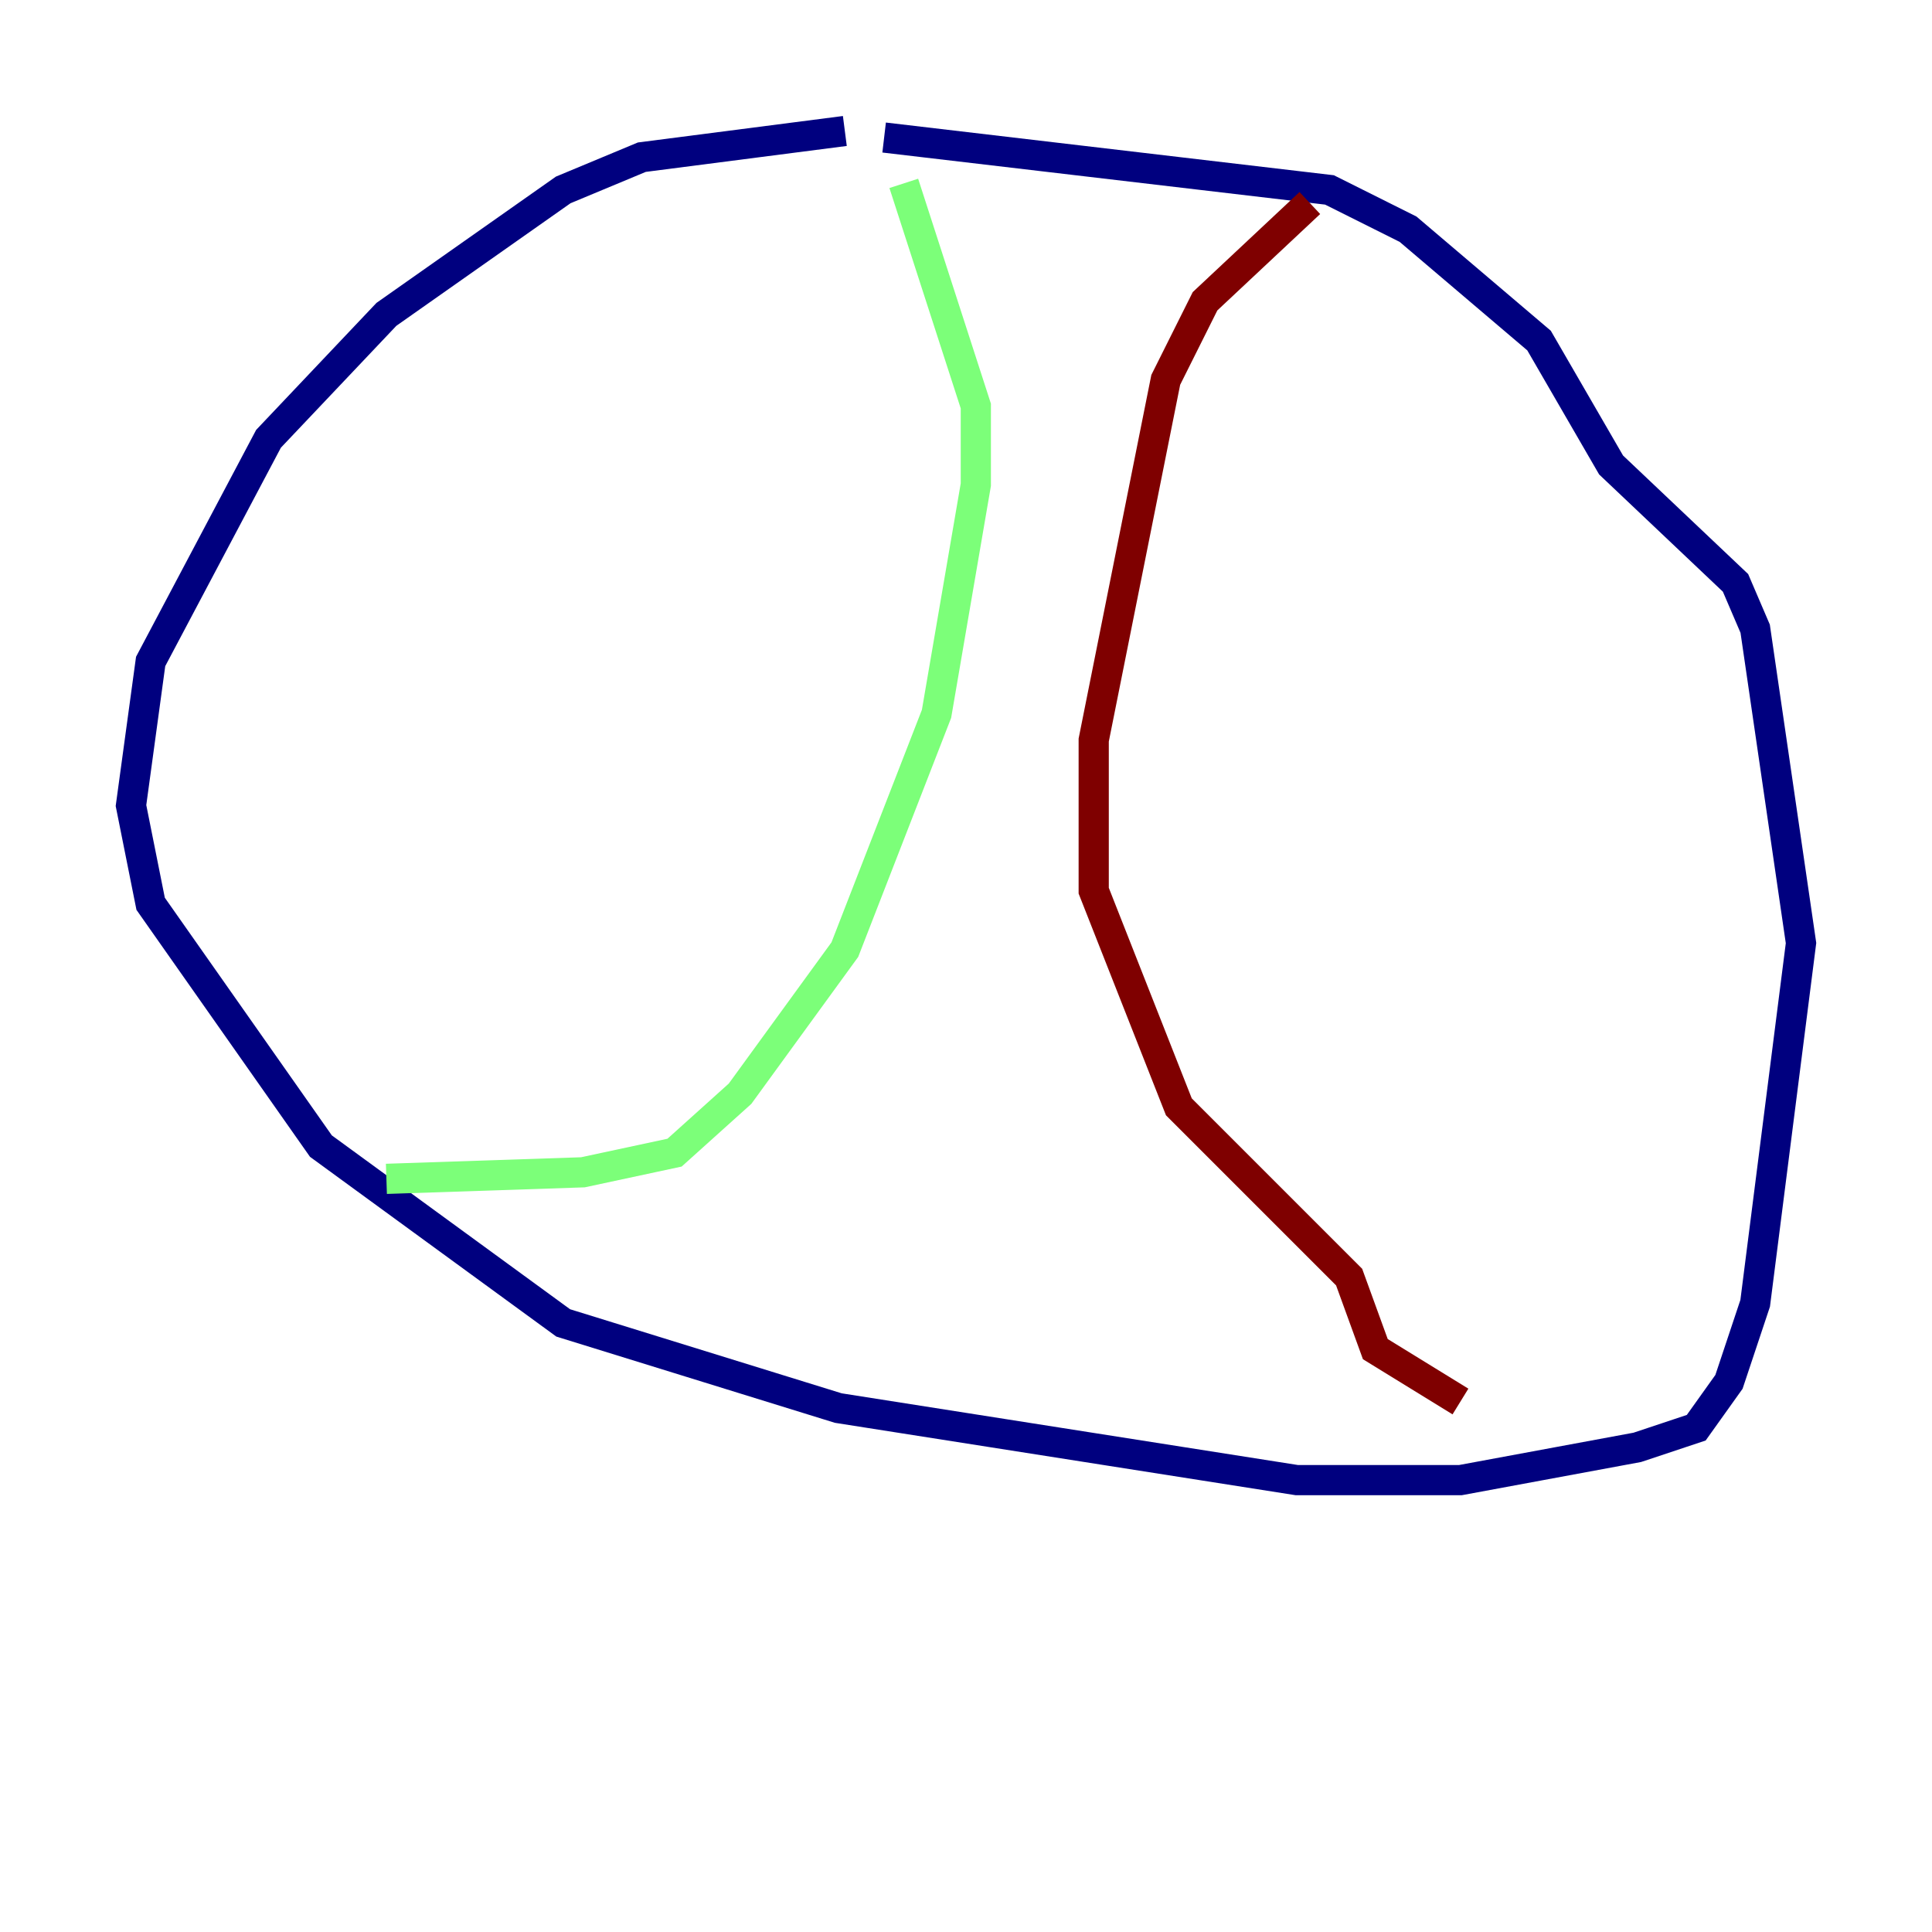<?xml version="1.0" encoding="utf-8" ?>
<svg baseProfile="tiny" height="128" version="1.2" viewBox="0,0,128,128" width="128" xmlns="http://www.w3.org/2000/svg" xmlns:ev="http://www.w3.org/2001/xml-events" xmlns:xlink="http://www.w3.org/1999/xlink"><defs /><polyline fill="none" points="55.973,8.678 42.522,10.414 37.315,12.583 25.6,20.827 17.79,29.071 9.98,43.824 8.678,53.37 9.98,59.878 21.261,75.932 37.315,87.647 55.539,93.288 85.912,98.061 96.759,98.061 108.475,95.891 112.38,94.59 114.549,91.552 116.285,86.346 119.322,62.481 116.285,41.654 114.983,38.617 106.739,30.807 101.966,22.563 93.288,15.186 88.081,12.583 58.576,9.112" stroke="#00007f" stroke-width="2" /><polyline fill="none" points="25.6,78.102 38.617,77.668 44.691,76.366 49.031,72.461 55.973,62.915 62.047,47.295 64.651,32.108 64.651,26.902 59.878,12.149" stroke="#7cff79" stroke-width="2" /><polyline fill="none" points="86.78,13.451 79.837,19.959 77.234,25.166 72.461,49.031 72.461,59.01 78.102,73.329 89.383,84.61 91.119,89.383 96.759,92.854" stroke="#7f0000" stroke-width="2" /></svg>
